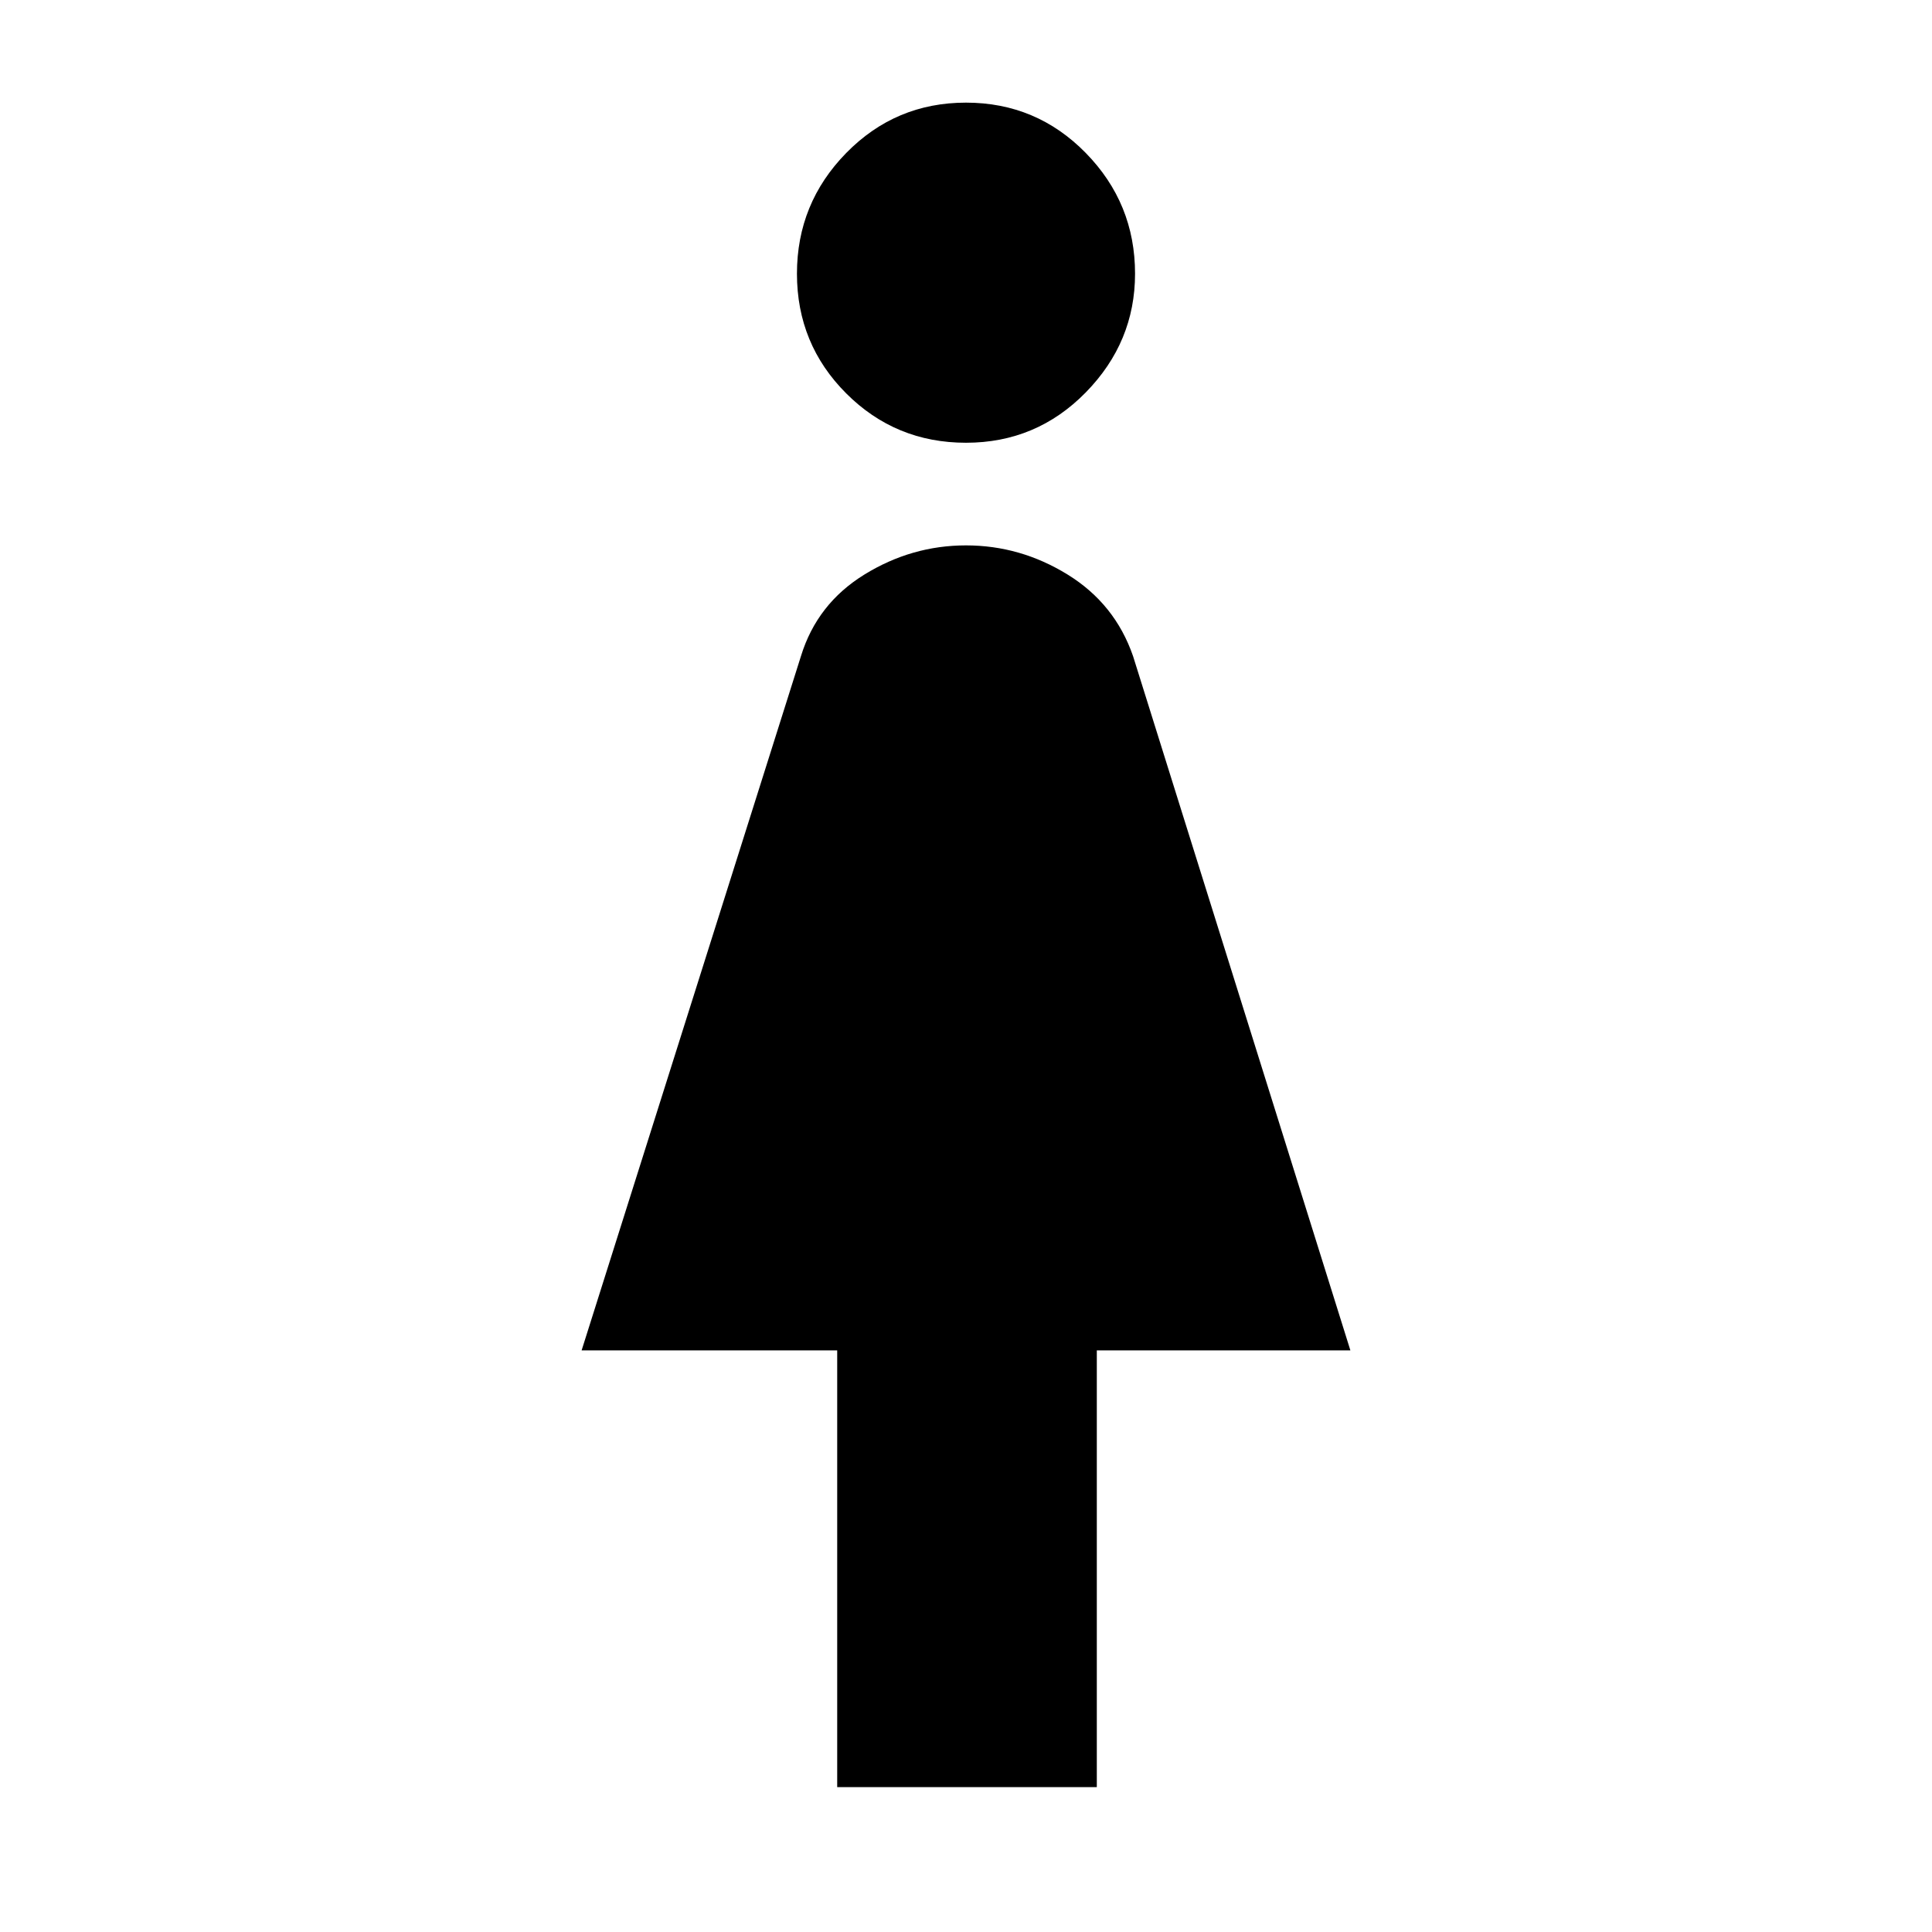 <svg xmlns="http://www.w3.org/2000/svg" width="48" height="48" viewBox="0 0 48 48"><path d="M20.8 44.4V33.55h-6.35L19.9 16.3q.4-1.3 1.575-2.025Q22.65 13.55 24 13.55q1.35 0 2.525.725Q27.7 15 28.15 16.3l5.4 17.25h-6.3V44.4ZM24 11q-1.75 0-2.975-1.225T19.8 6.8q0-1.75 1.225-3T24 2.55q1.75 0 2.975 1.25t1.225 3q0 1.7-1.225 2.95Q25.75 11 24 11Z"/></svg>